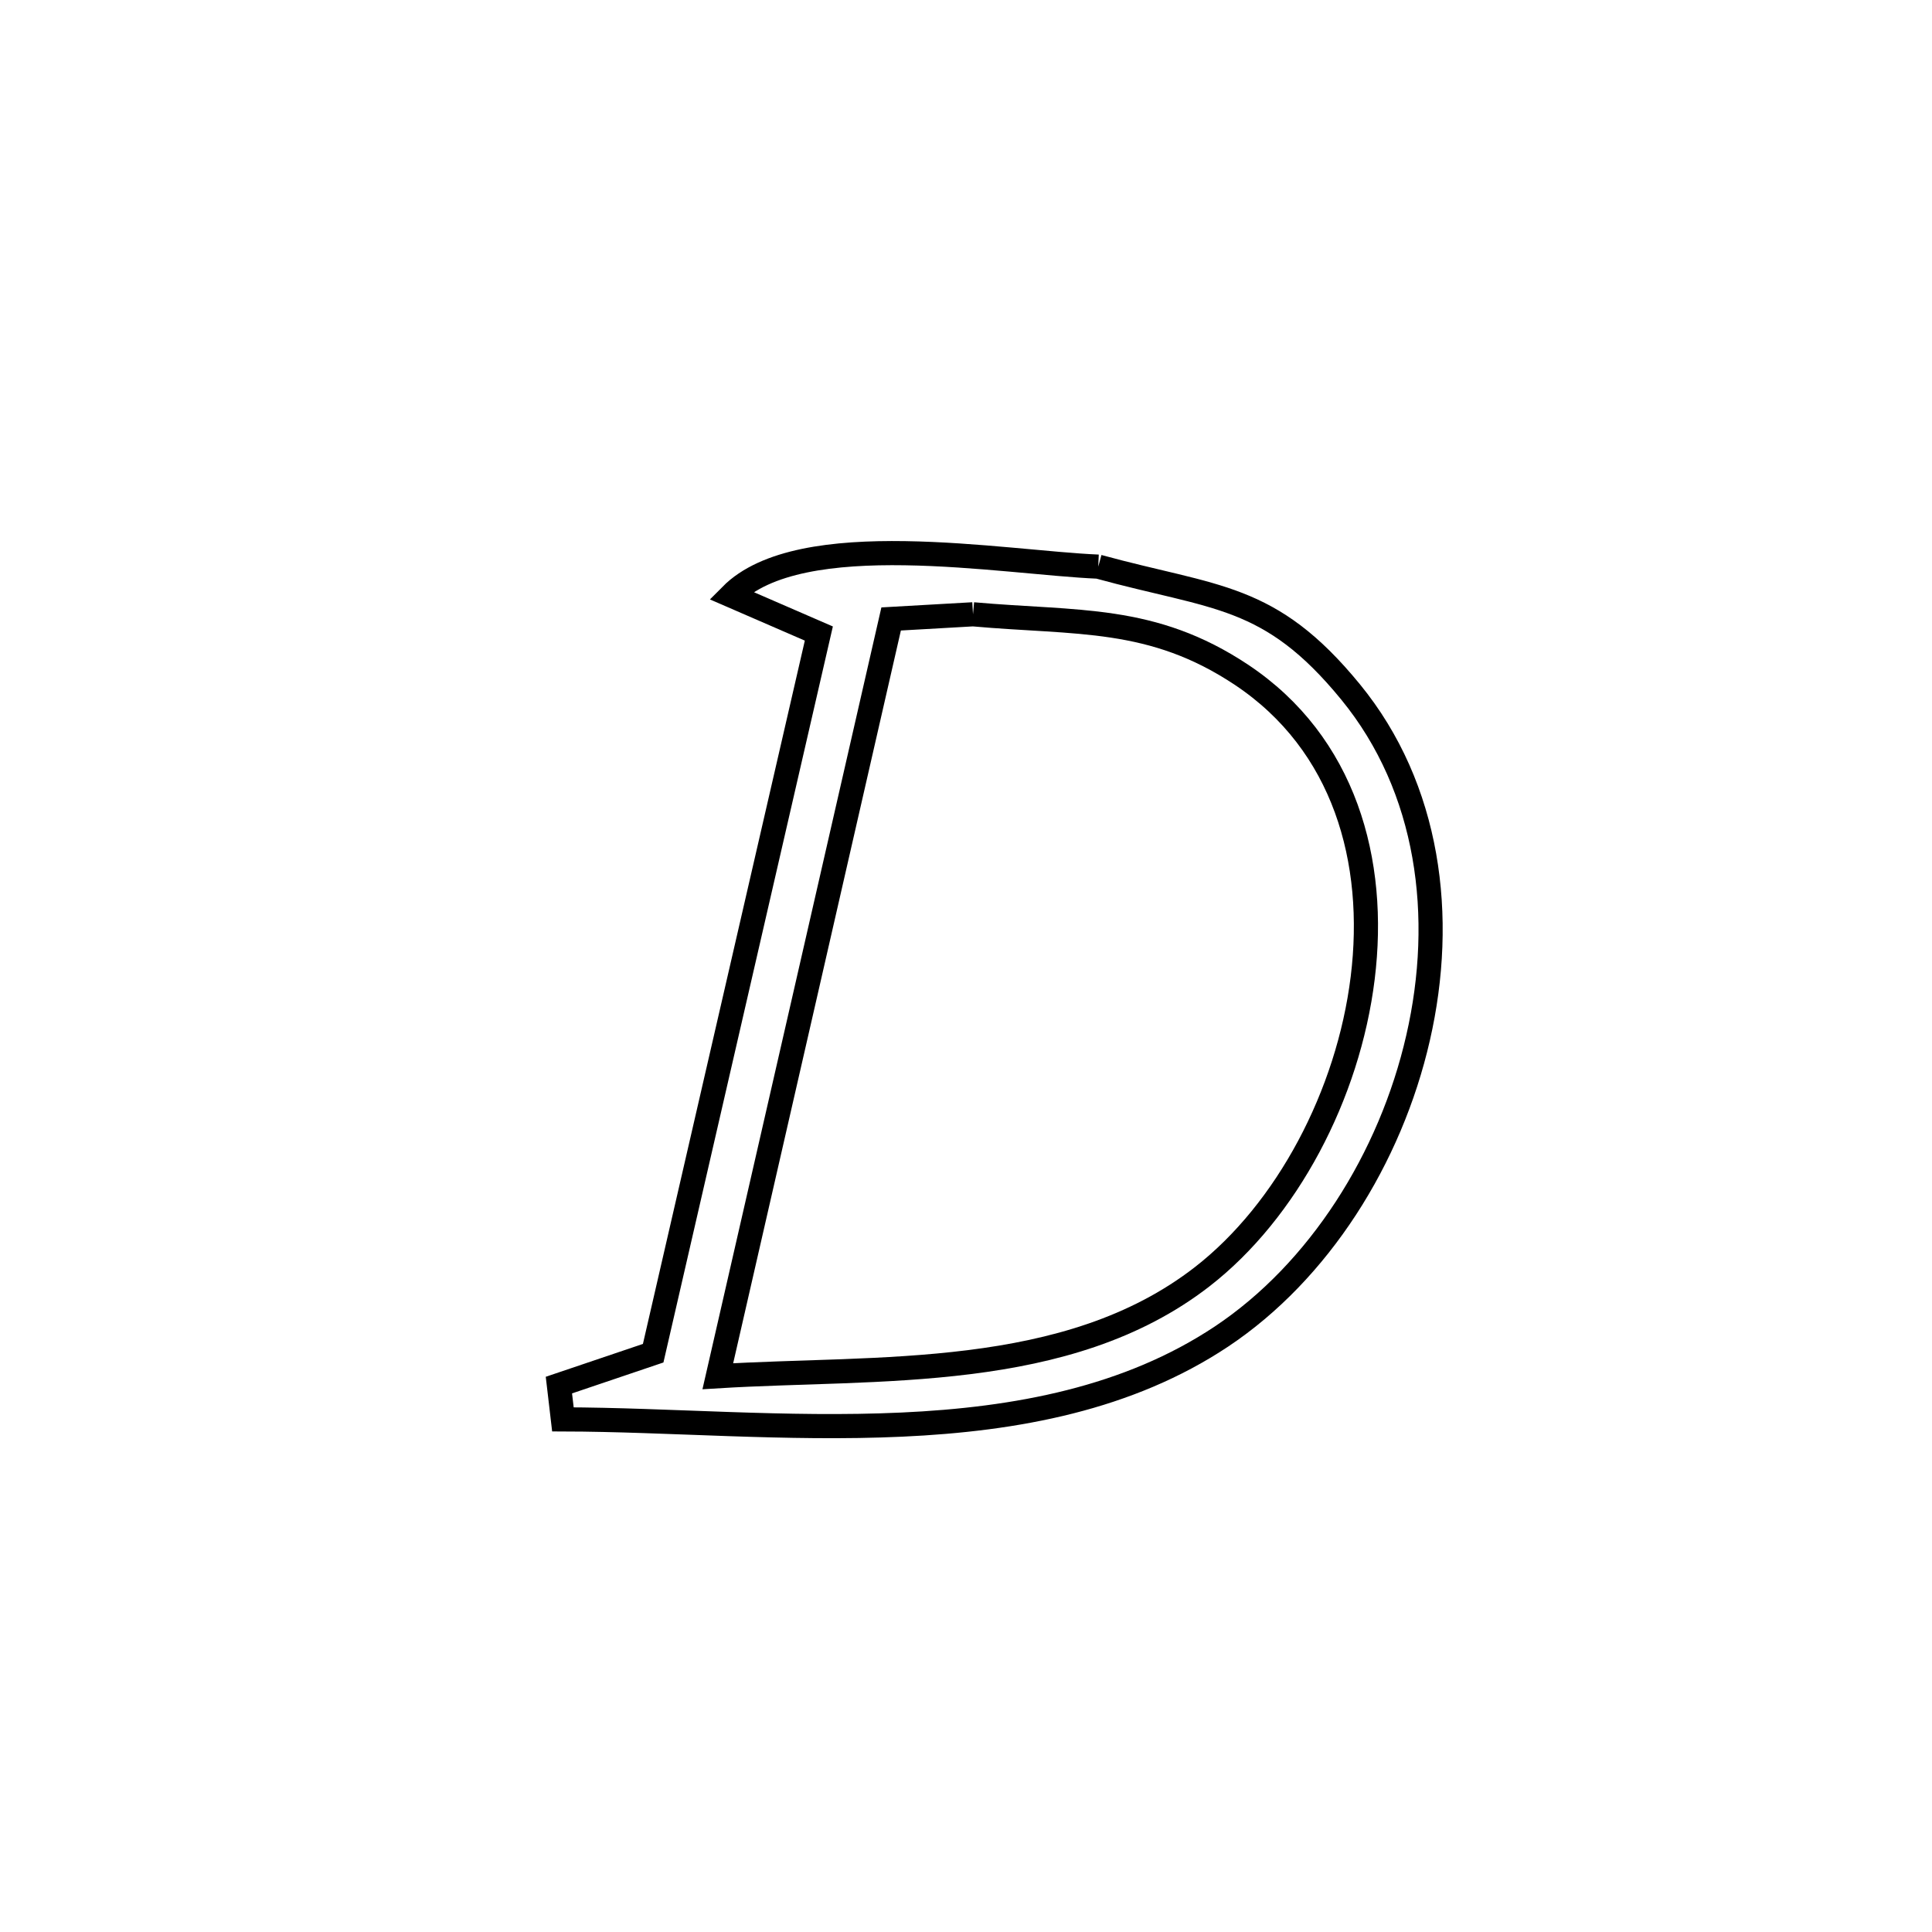 <svg xmlns="http://www.w3.org/2000/svg" viewBox="0.0 0.0 24.0 24.0" height="200px" width="200px"><path fill="none" stroke="black" stroke-width=".3" stroke-opacity="1.0"  filling="0" d="M13.643 7.039 L13.643 7.039 C15.101 7.439 15.772 7.367 16.777 8.595 C17.756 9.791 17.96 11.391 17.616 12.892 C17.273 14.394 16.382 15.797 15.175 16.602 C14.018 17.372 12.63 17.632 11.203 17.697 C9.775 17.763 8.308 17.635 6.993 17.632 L6.993 17.632 C6.977 17.49 6.96 17.348 6.943 17.206 L6.943 17.206 C7.334 17.074 7.724 16.942 8.114 16.81 L8.114 16.81 C8.457 15.32 8.8 13.83 9.143 12.34 C9.486 10.85 9.829 9.36 10.172 7.87 L10.172 7.87 C9.808 7.712 9.444 7.554 9.08 7.396 L9.08 7.396 C9.943 6.524 12.464 6.99 13.643 7.039 L13.643 7.039"></path>
<path fill="none" stroke="black" stroke-width=".3" stroke-opacity="1.0"  filling="0" d="M12.087 7.631 L12.087 7.631 C13.382 7.747 14.31 7.642 15.423 8.383 C16.703 9.236 17.107 10.696 16.928 12.148 C16.749 13.6 15.986 15.043 14.934 15.86 C13.254 17.163 10.906 16.974 8.917 17.096 L8.917 17.096 C9.276 15.528 9.635 13.96 9.994 12.393 C10.353 10.825 10.711 9.257 11.07 7.689 L11.07 7.689 C11.409 7.67 11.748 7.651 12.087 7.631 L12.087 7.631"></path></svg>